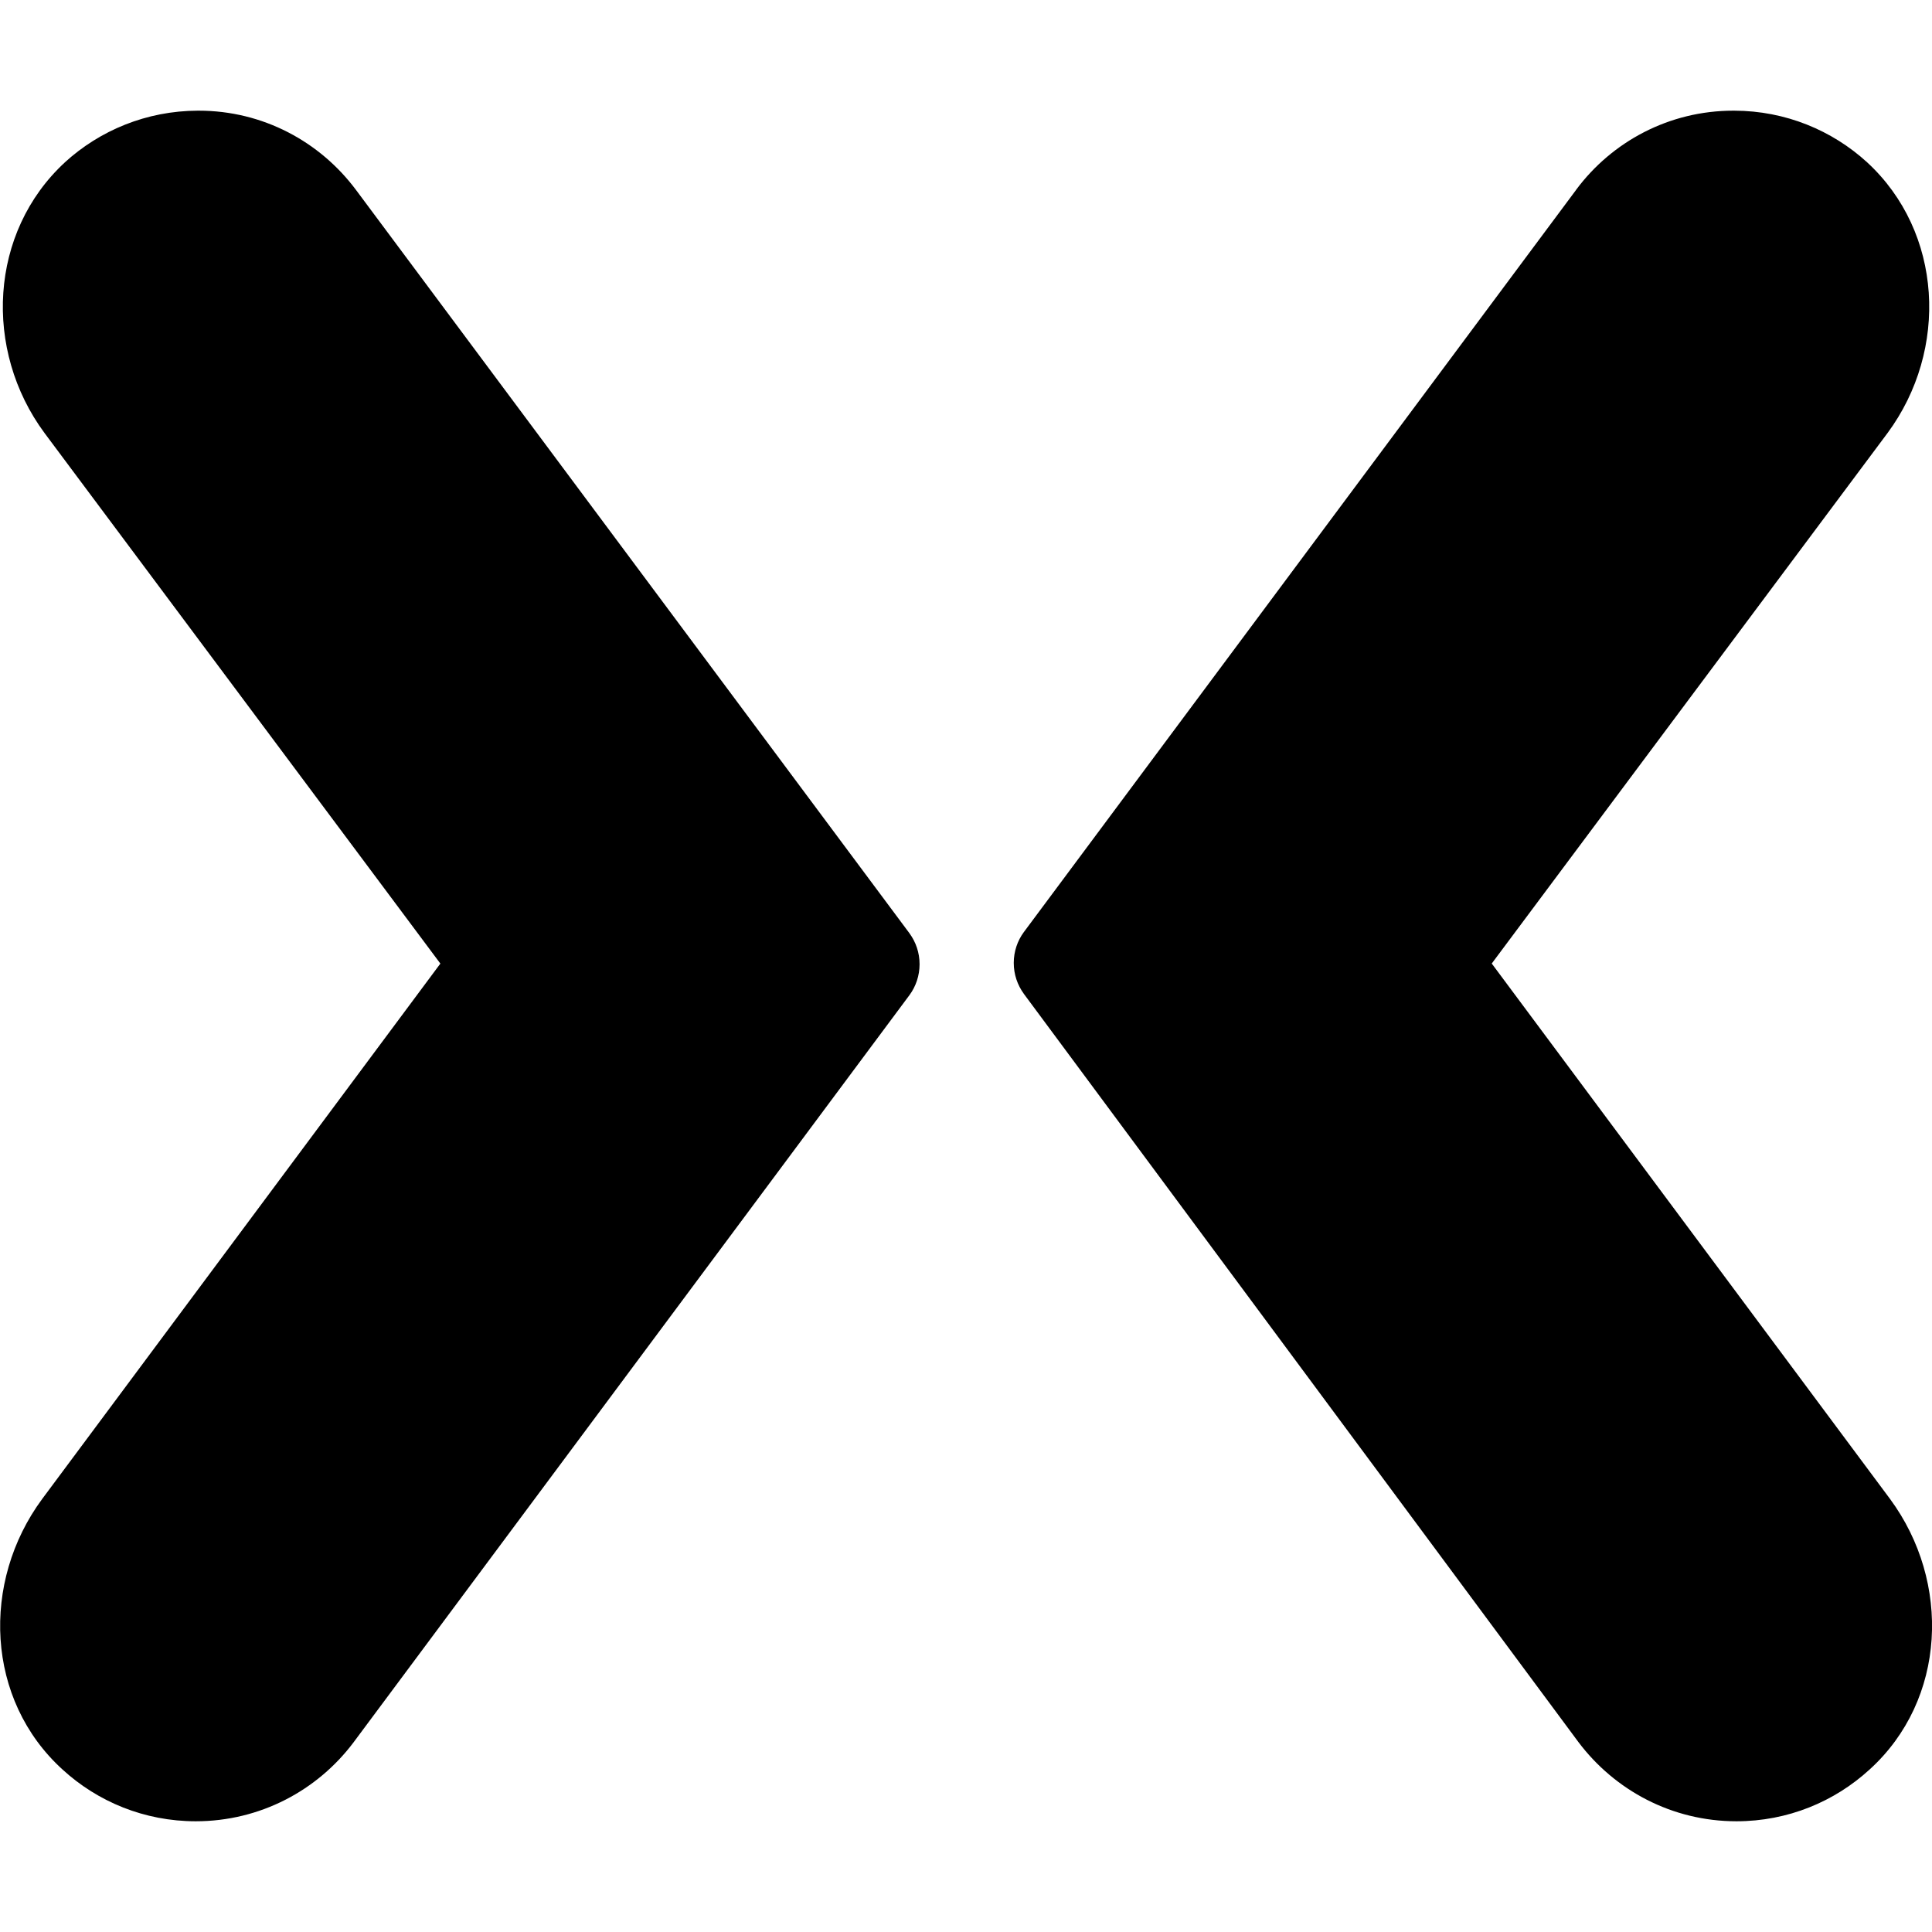 <!-- Generated by IcoMoon.io -->
<svg version="1.1" xmlns="http://www.w3.org/2000/svg" width="32" height="32" viewBox="0 0 32 32">
<title>mixer</title>
<path d="M3.275 1.833c-0.849 0.003-1.622 0.327-2.203 0.858l0.003-0.002c-1.253 1.156-1.355 3.108-0.337 4.484l6.556 8.787-6.595 8.867c-1.016 1.376-0.936 3.328 0.339 4.484 0.579 0.53 1.353 0.855 2.204 0.855 1.068 0 2.017-0.513 2.613-1.306l0.006-0.008 9.205-12.373c0.103-0.141 0.165-0.318 0.165-0.509s-0.062-0.368-0.167-0.511l0.002 0.002-9.168-12.313c-0.597-0.801-1.542-1.315-2.607-1.315-0.005 0-0.011 0-0.016 0h0.001zM28.727 1.833c-0.005-0-0.011-0-0.017-0-1.065 0-2.010 0.513-2.601 1.306l-0.006 0.009-9.147 12.293c-0.103 0.141-0.165 0.317-0.165 0.508s0.062 0.367 0.166 0.51l-0.002-0.002 9.187 12.395c0.602 0.801 1.551 1.314 2.619 1.314 0.85 0 1.625-0.325 2.206-0.858l-0.002 0.002c1.275-1.156 1.355-3.108 0.339-4.484l-6.596-8.867 6.556-8.787c1.016-1.376 0.916-3.328-0.339-4.484-0.578-0.528-1.351-0.853-2.2-0.855h-0z"></path>
</svg>
